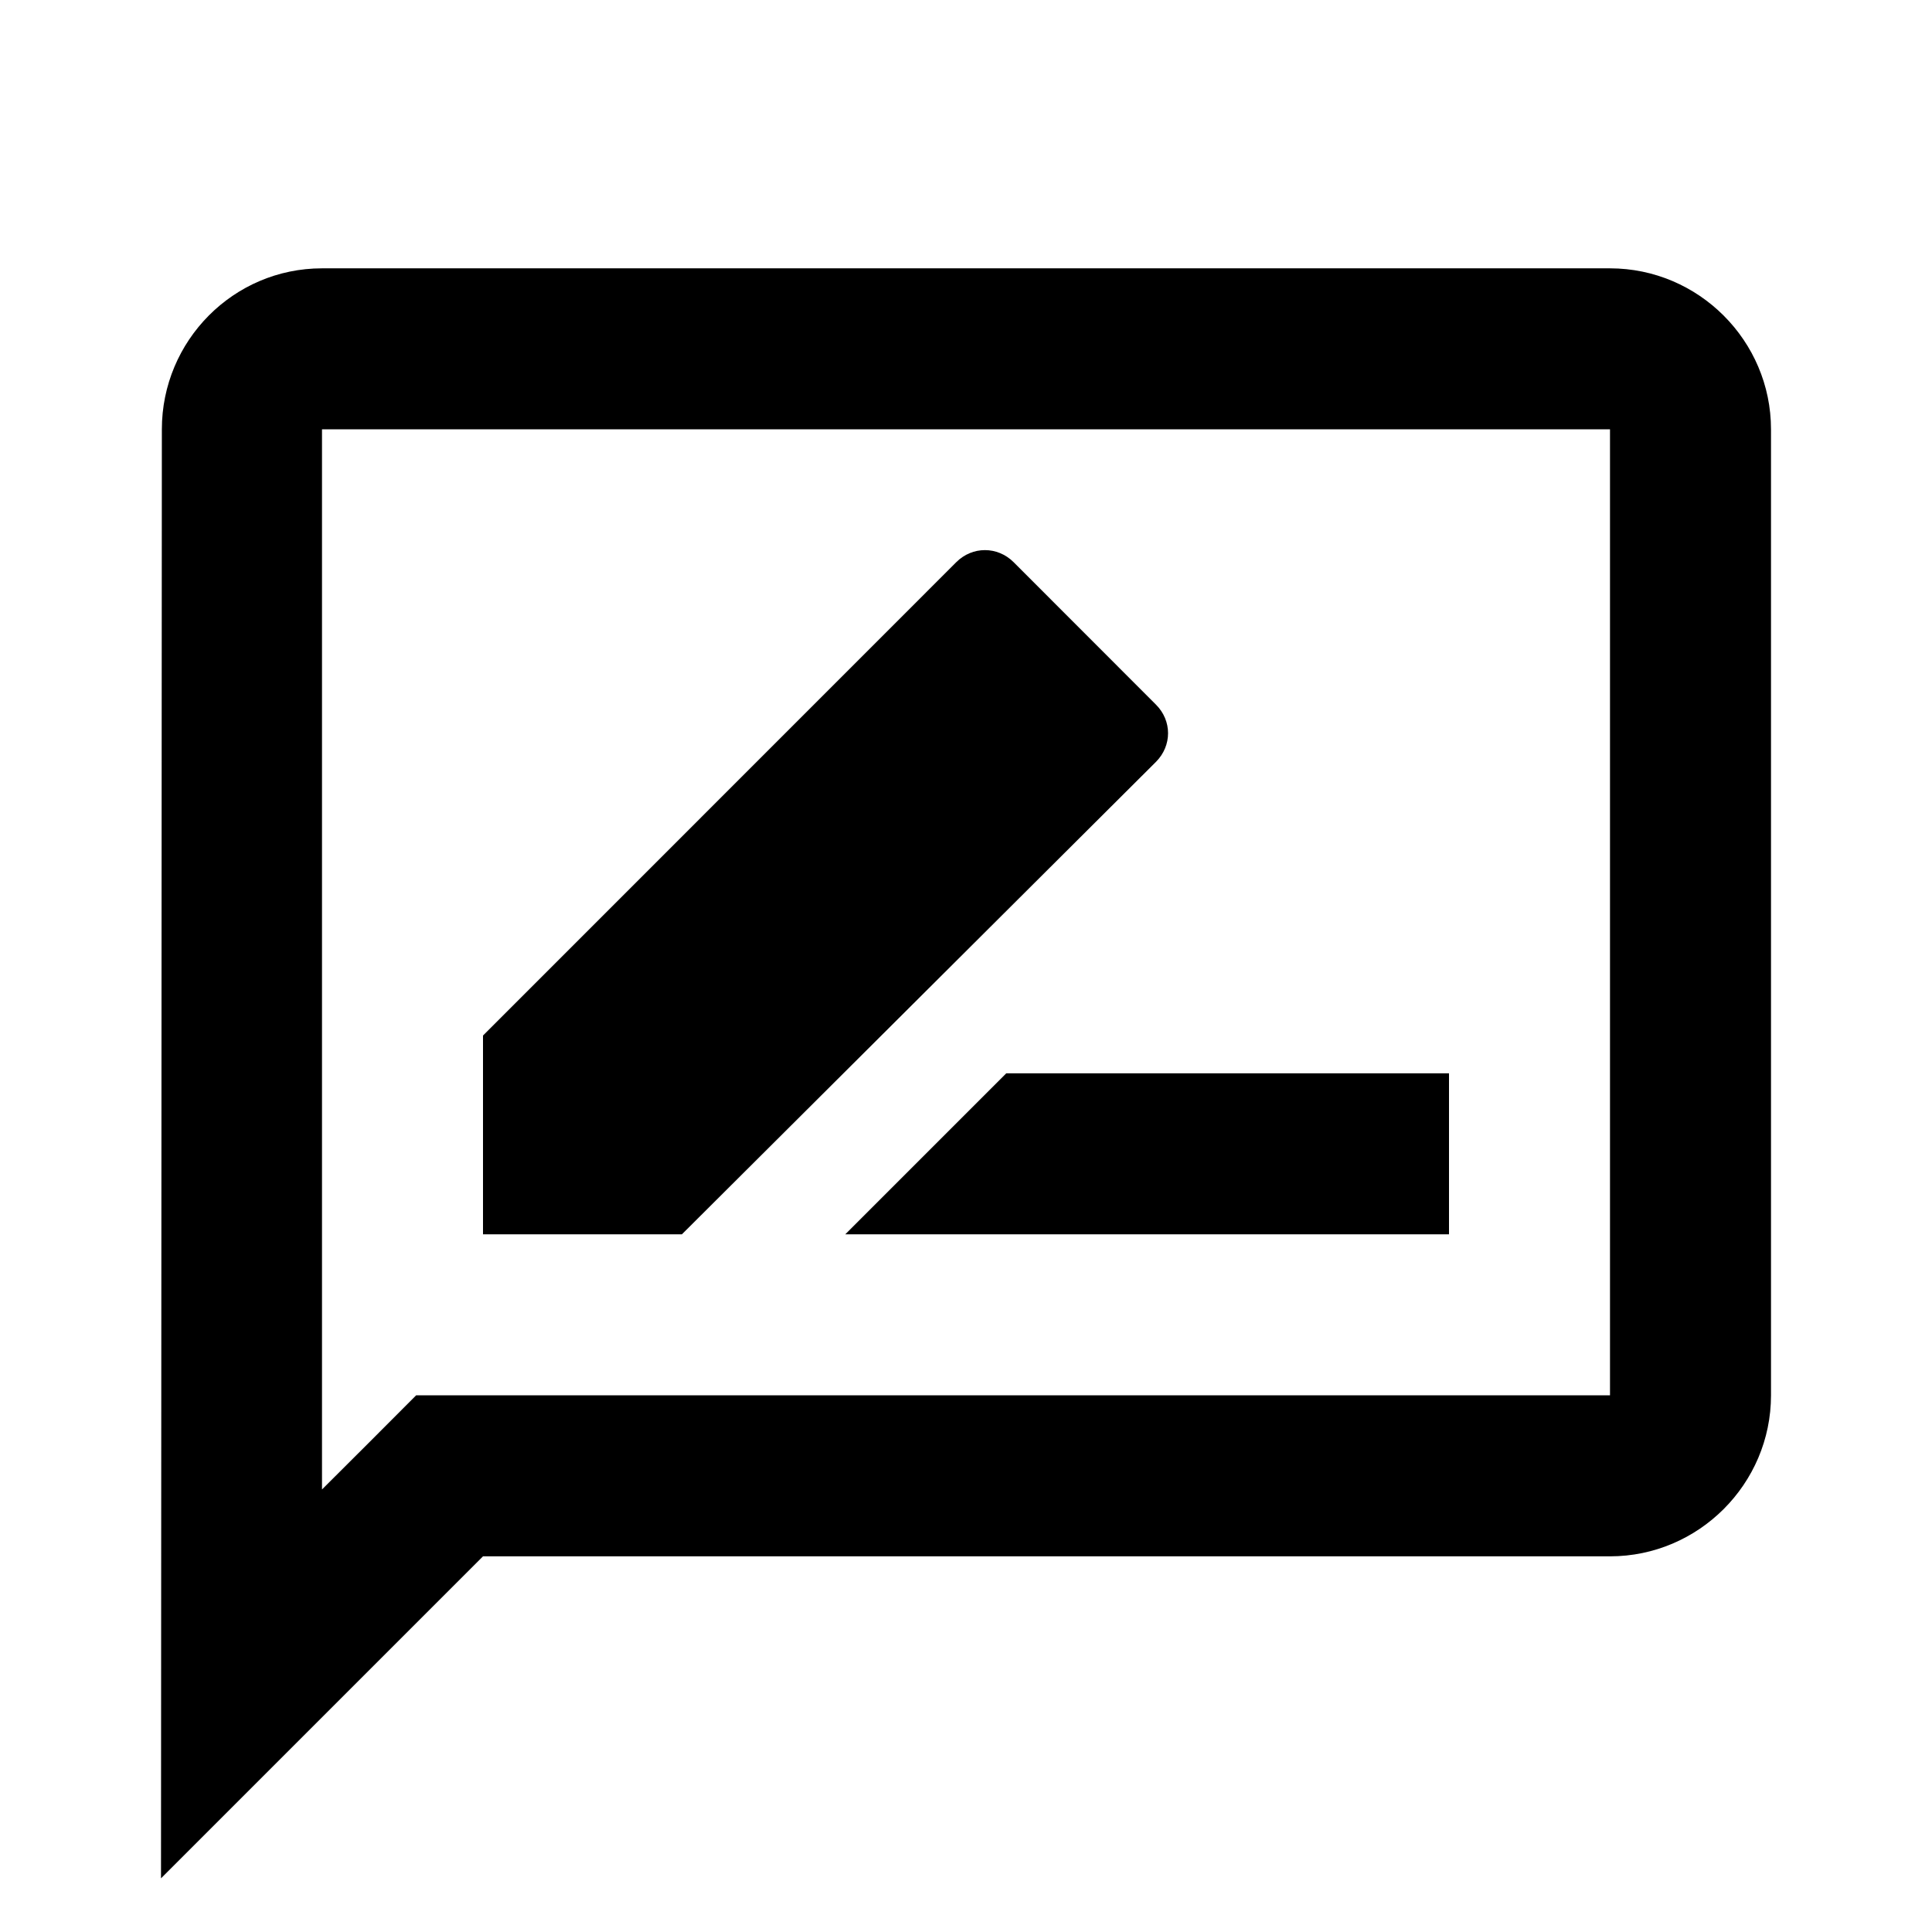 <svg width="18" height="18" viewBox="0 0 18 18" fill="none" xmlns="http://www.w3.org/2000/svg">
<path d="M15 2.5H3C2.175 2.5 1.508 3.175 1.508 4L1.5 17.5L4.5 14.5H15C15.825 14.5 16.5 13.825 16.5 13V4C16.5 3.175 15.825 2.5 15 2.5ZM15 13H3.877L3.435 13.443L3 13.877V4H15V13ZM7.875 11.5H13.5V10H9.375L7.875 11.5ZM10.77 7.098C10.92 6.947 10.92 6.715 10.77 6.565L9.443 5.237C9.293 5.088 9.06 5.088 8.91 5.237L4.5 9.648V11.5H6.353L10.77 7.098Z" fill="black"/>
</svg>
